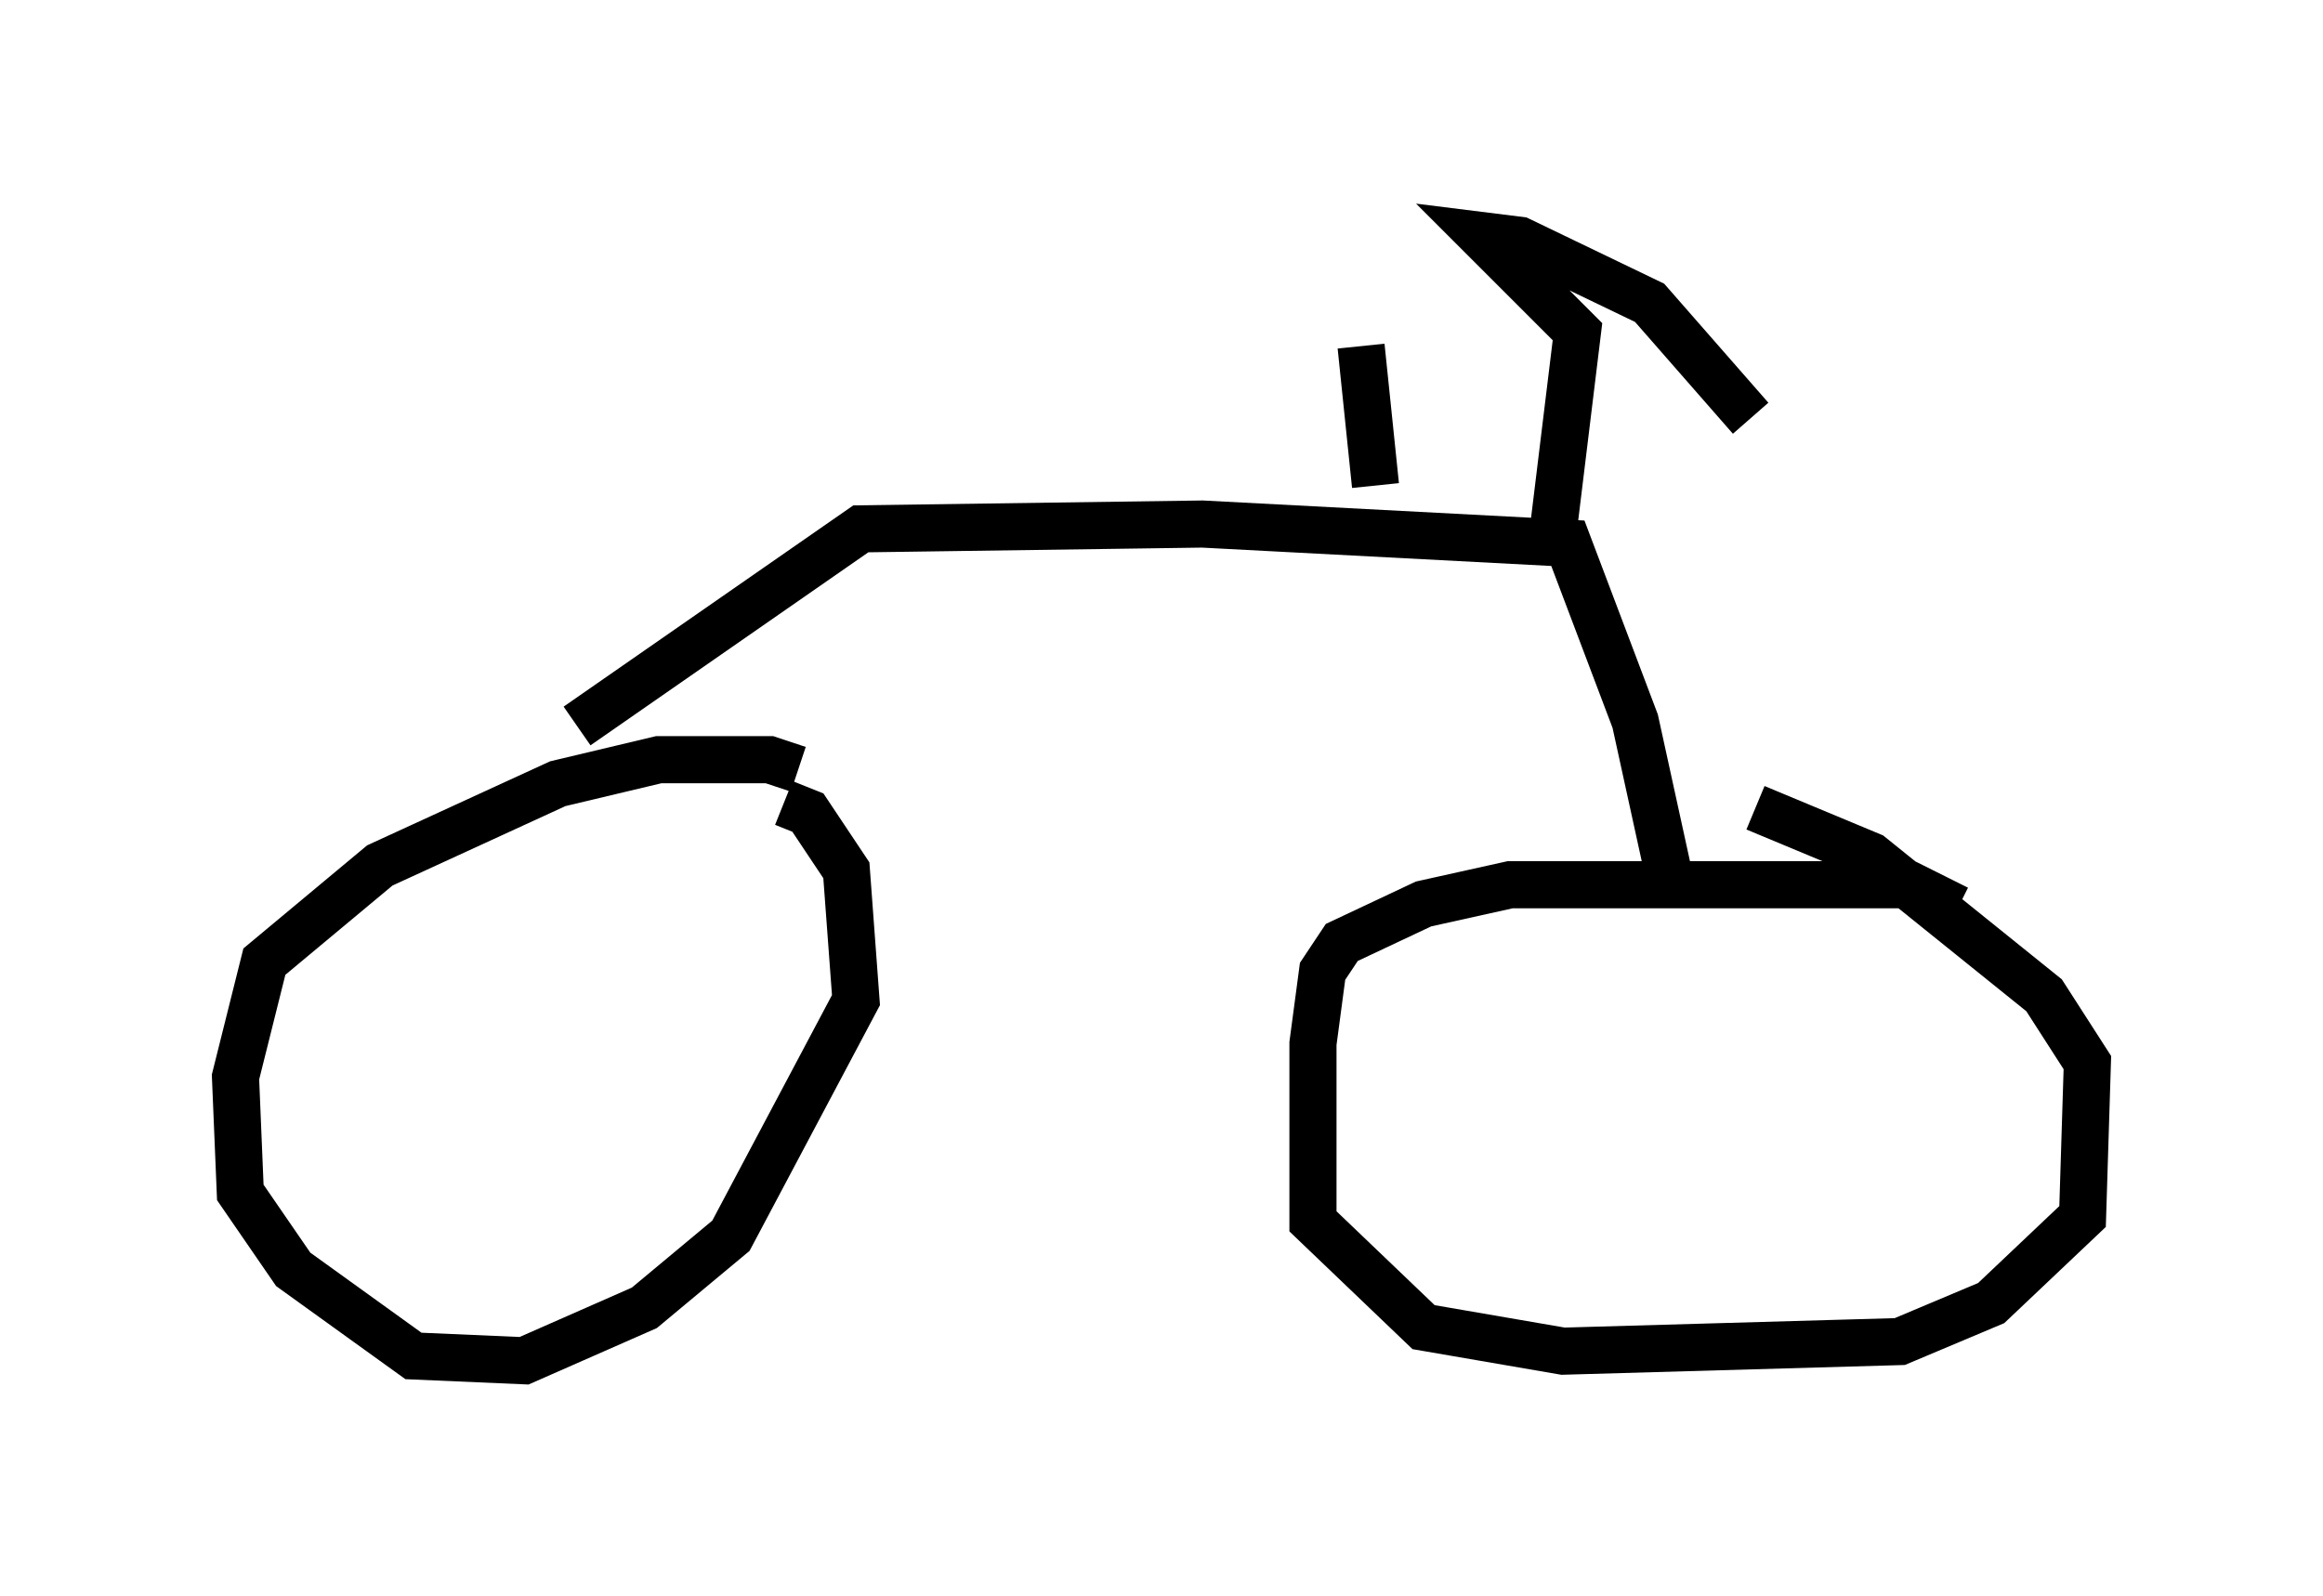<?xml version="1.0" encoding="utf-8" ?>
<svg baseProfile="full" height="33.888" version="1.1" width="49.303" xmlns="http://www.w3.org/2000/svg" xmlns:ev="http://www.w3.org/2001/xml-events" xmlns:xlink="http://www.w3.org/1999/xlink"><defs /><rect fill="white" height="33.888" width="49.303" x="0" y="0" /><path d="M17.556, 17.352 m-0.613, -1.021 l-0.613, -0.204 -2.348, 0.0 l-2.144, 0.51 -3.777, 1.735 l-2.45, 2.042 -0.613, 2.45 l0.102, 2.45 1.123, 1.633 l2.552, 1.838 2.348, 0.102 l2.552, -1.123 1.838, -1.531 l2.654, -5.002 -0.204, -2.756 l-0.817, -1.225 -0.51, -0.204 m24.909, 2.246 l-1.021, -0.51 -8.473, 0.0 l-1.838, 0.408 -1.735, 0.817 l-0.408, 0.613 -0.204, 1.531 l0.0, 3.777 2.348, 2.246 l2.96, 0.51 7.146, -0.204 l1.94, -0.817 1.94, -1.838 l0.102, -3.267 -0.919, -1.429 l-3.675, -2.96 -2.45, -1.021 m-1.838, 1.429 l-0.715, -3.267 -1.429, -3.777 l-7.758, -0.408 -7.248, 0.102 l-6.023, 4.185 m16.946, -5.104 l-0.306, -2.96 m4.083, 3.879 l0.51, -4.185 -2.042, -2.042 l0.817, 0.102 2.756, 1.327 l2.144, 2.45 " fill="none" stroke="black" stroke-width="1" /></svg>